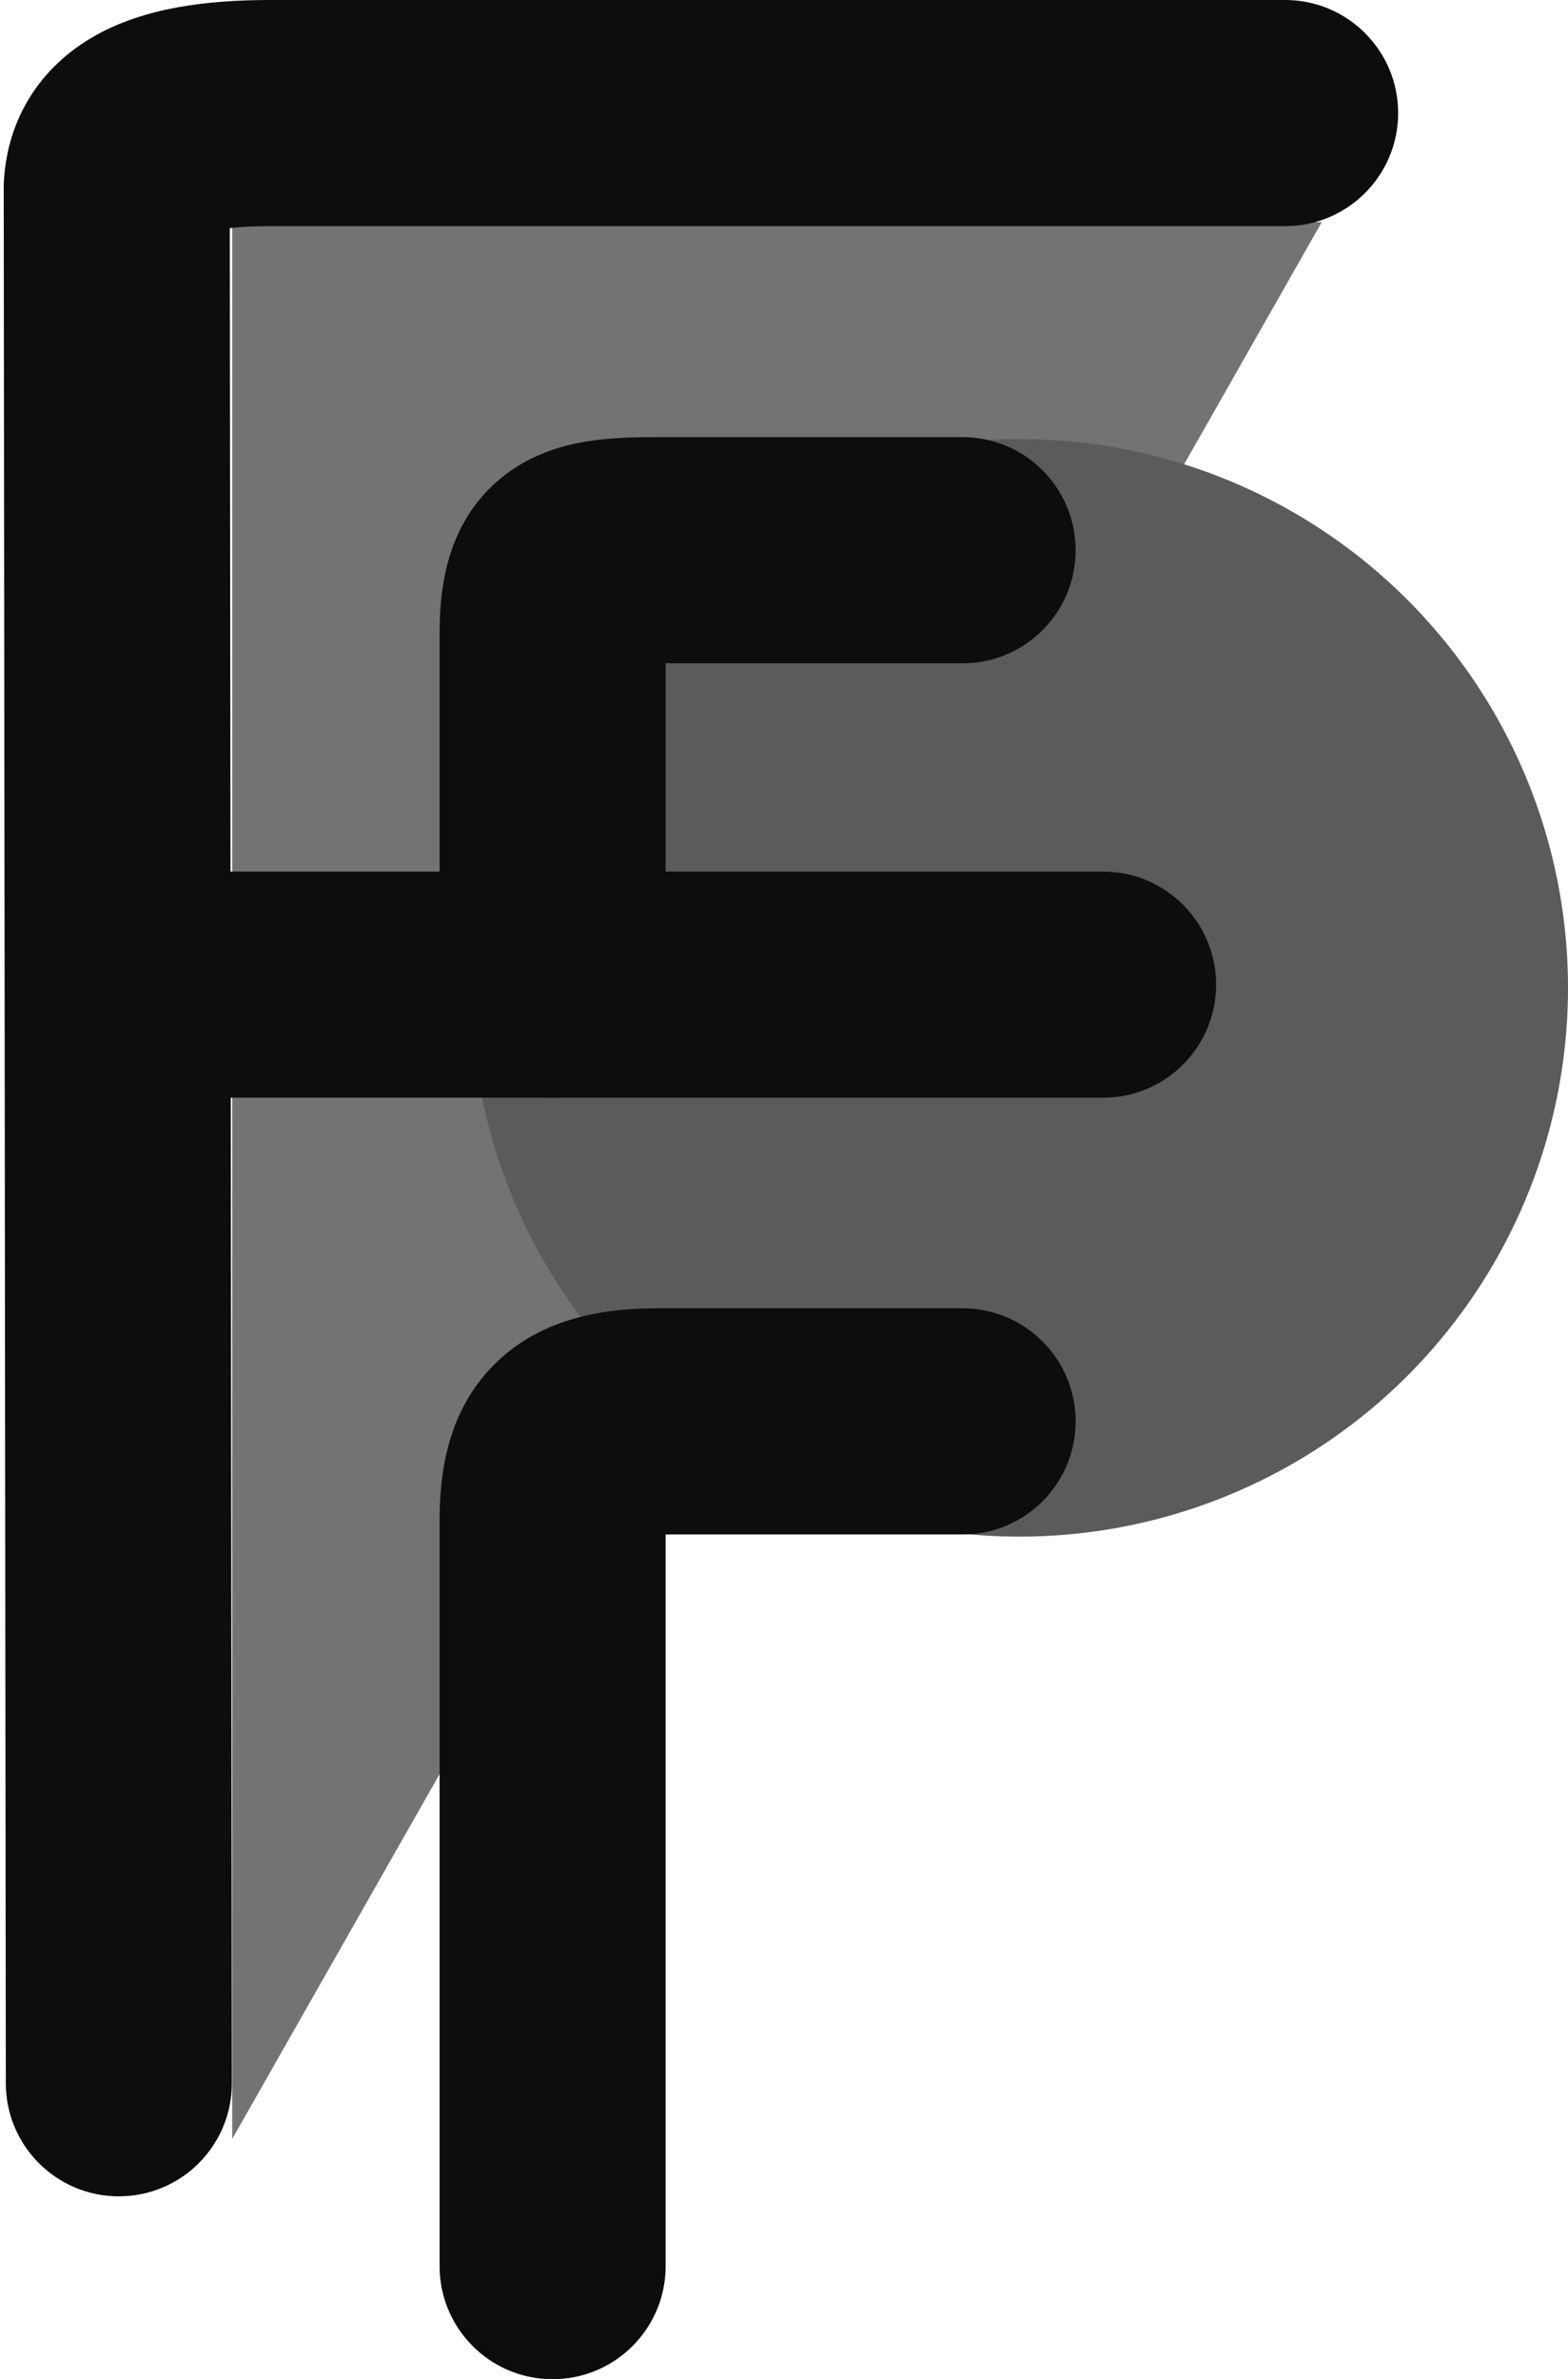 <svg fill="none" height="505" width="333" xmlns="http://www.w3.org/2000/svg"><path d="M116.809 116.557h88.7v188.971h-88.7z" fill="rgb(115,115,115)"/><path d="M280.712 47.14H49.319v406.865z" fill="rgb(115,115,115)"/><circle cx="216.511" cy="209.671" fill="rgb(91,91,91)" r="91.99" stroke="rgb(91,91,91)" stroke-width="49"/><g clip-rule="evenodd" fill="rgb(13,13,13)" fill-rule="evenodd"><path d="M228.431 301.699c0 13.255-10.746 24-24 24H141.36V481c0 13.255-10.745 24-24 24s-24-10.745-24-24V322.885c0-9.295 1.251-23.526 12.405-34.026 10.691-10.065 24.759-11.16 34.368-11.16h64.298c13.254 0 24 10.745 24 24zM228.431 116.791c0 13.255-10.745 24-24 24h-63.07v68.208c0 13.255-10.745 24-24 24s-24-10.745-24-24v-73.67c0-7.397.202-23.16 12.831-33.673 6.031-5.02 12.721-6.957 17.752-7.84 4.958-.872 10.182-1.025 14.849-1.025h65.638c13.255 0 24 10.745 24 24zm-96.277 24.319.068-.014a.402.402 0 0 1-.068.014z"/><path d="M296.929 24c0 13.255-10.745 24-24 24H57.386c-3.586 0-6.406.17-8.586.42l.437 393.743c.015 13.255-10.718 24.012-23.973 24.026-13.255.015-24.012-10.718-24.027-23.973L.79 39.326l.028-.591c.263-5.457 1.638-11.619 5.192-17.56 3.585-5.992 8.617-10.469 14.254-13.634C30.705 1.68 43.76 0 57.386 0H272.93c13.255 0 24 10.745 24 24z"/><path d="M258.268 208.999c0 13.254-10.746 24-24 24H22.253v-48h212.015c13.254 0 24 10.745 24 24z"/></g></svg>
